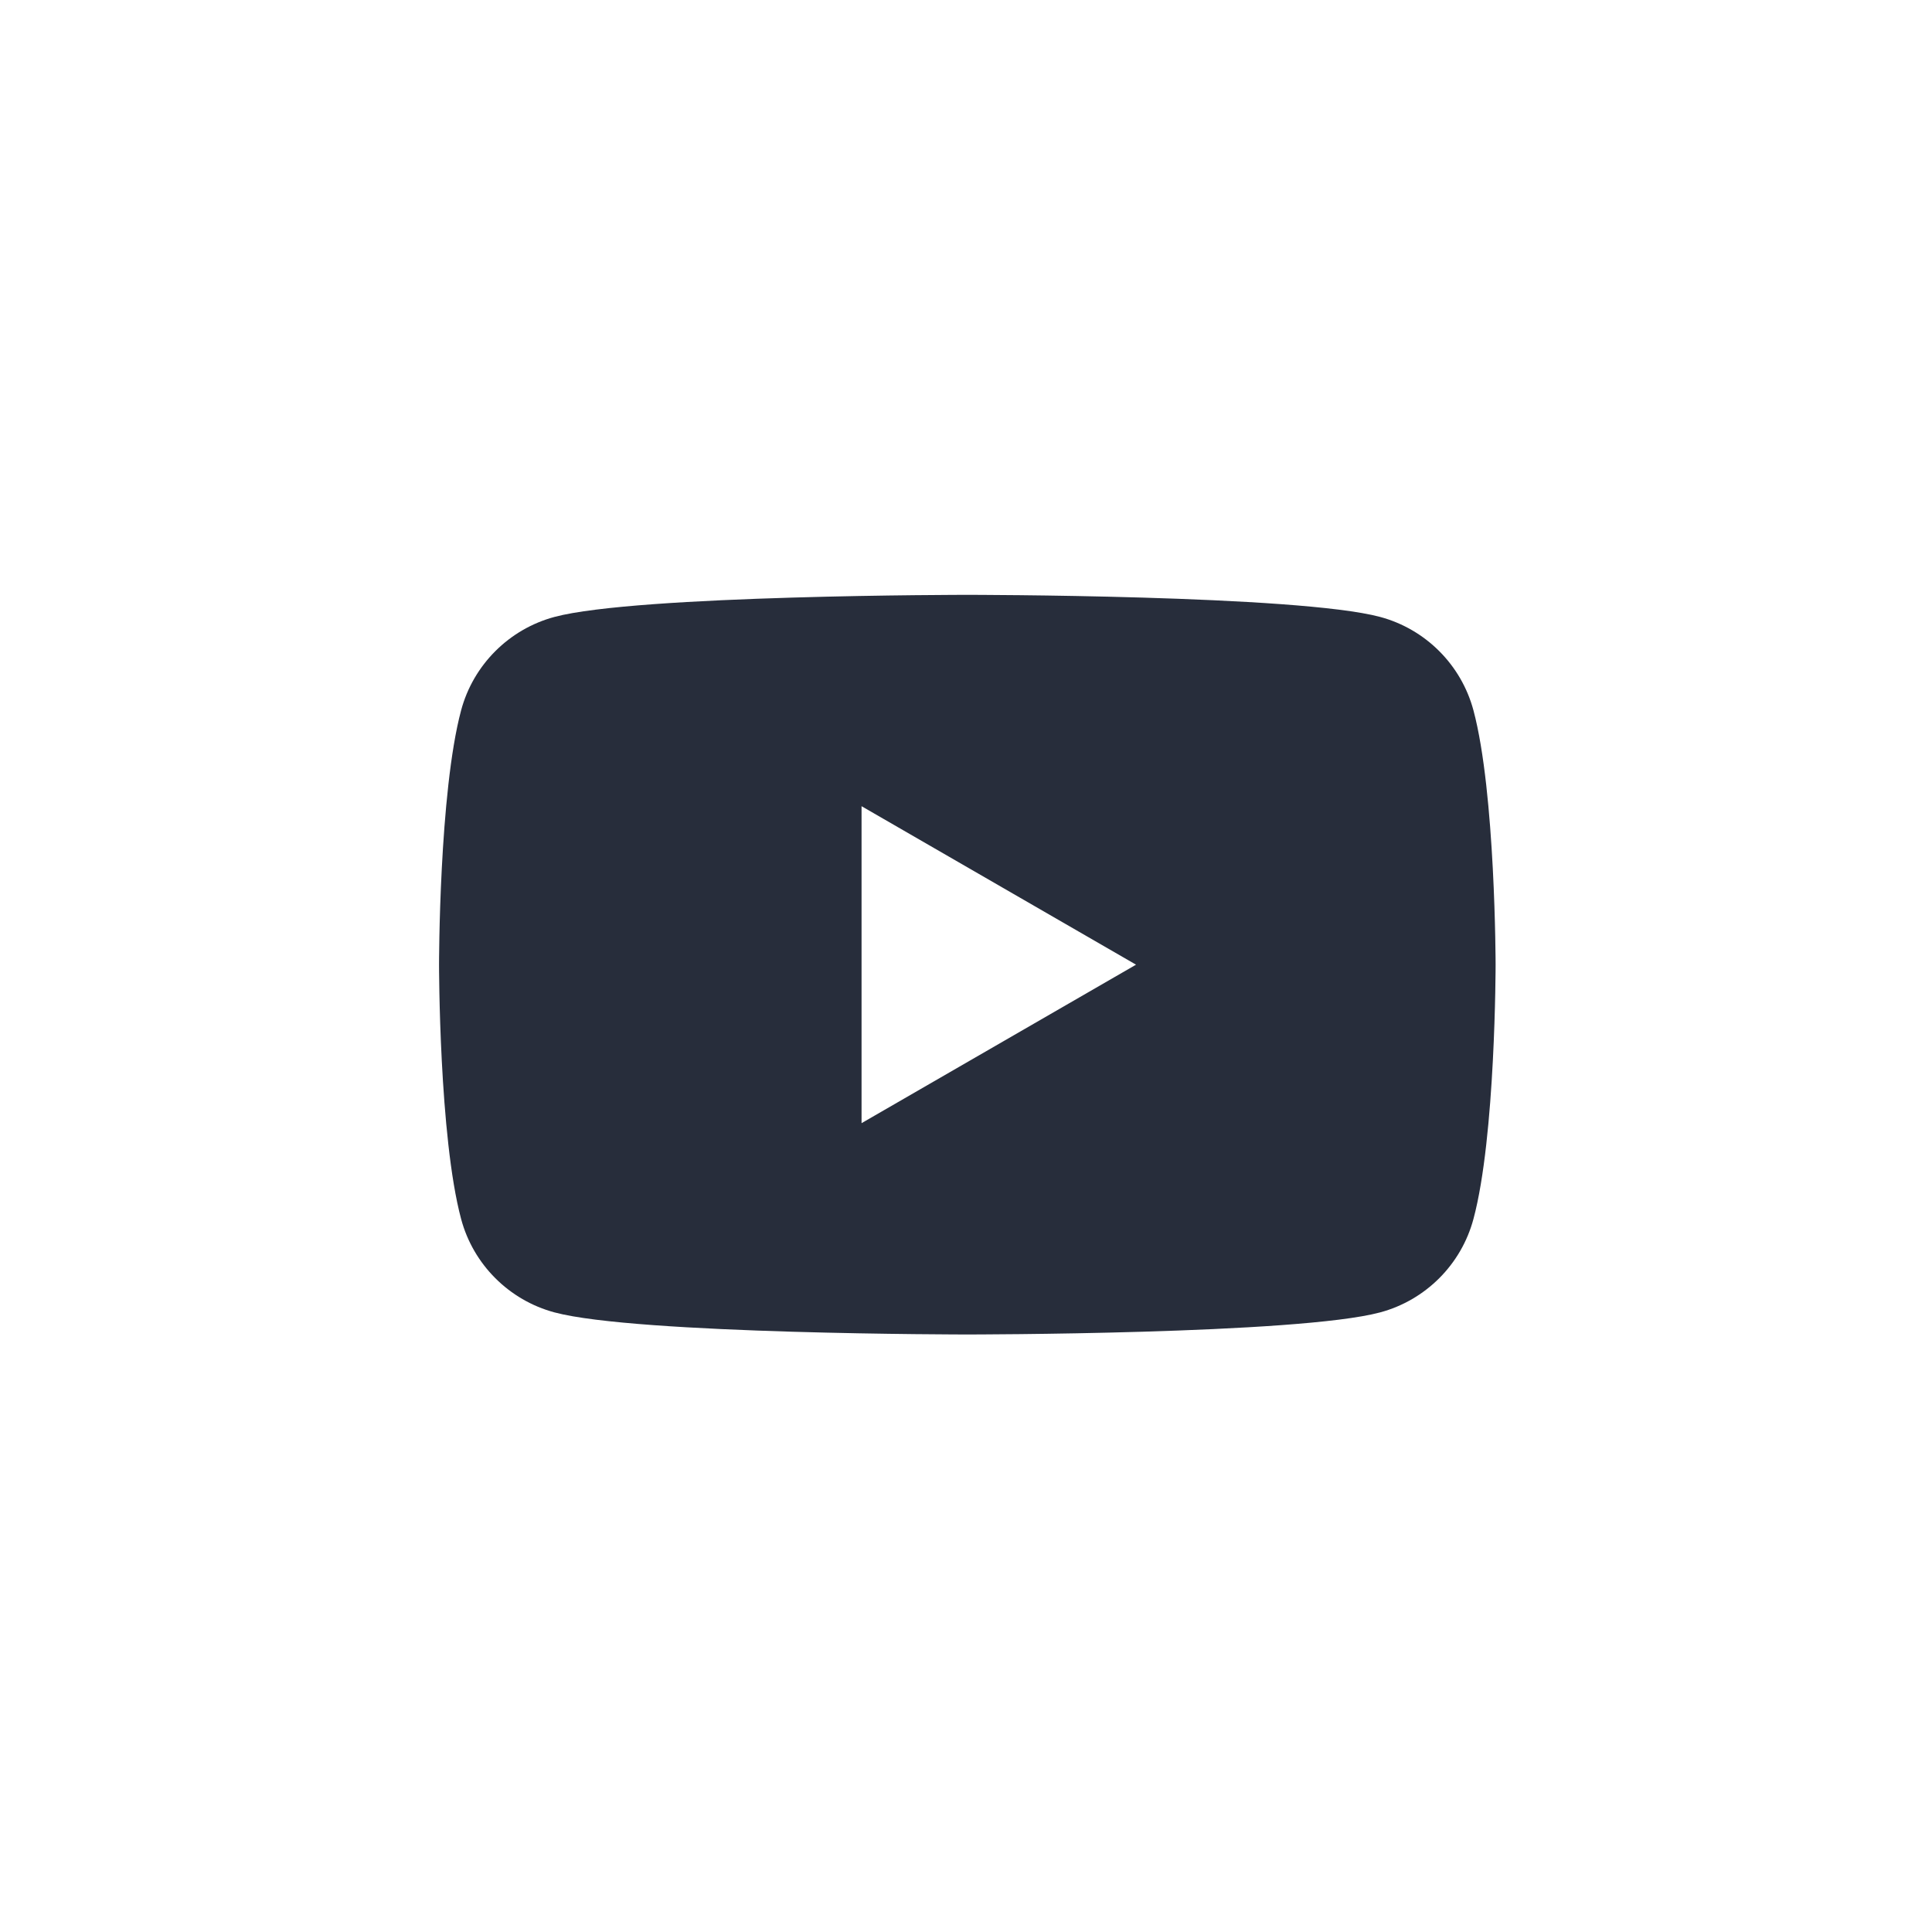 <?xml version="1.0" encoding="UTF-8"?><svg id="Layer_1" xmlns="http://www.w3.org/2000/svg" viewBox="0 0 512 512"><defs><style>.cls-1{fill:#272d3b;}</style></defs><path class="cls-1" d="M390.48,188.25c-3.22-12.05-12.69-21.53-24.74-24.76-21.84-5.85-109.4-5.85-109.4-5.85,0,0-87.56,0-109.39,5.85-12.05,3.23-21.53,12.71-24.75,24.76-5.85,21.82-5.85,67.4-5.85,67.4,0,0,0,45.57,5.85,67.39,3.22,12.06,12.7,21.53,24.75,24.76,21.83,5.85,109.39,5.85,109.39,5.85,0,0,87.56,0,109.4-5.85,12.05-3.23,21.52-12.7,24.74-24.76,5.87-21.82,5.87-67.39,5.87-67.39,0,0-.03-45.58-5.87-67.4Zm-162.16,109.4v-84l72.74,42-72.74,42Z"/></svg>